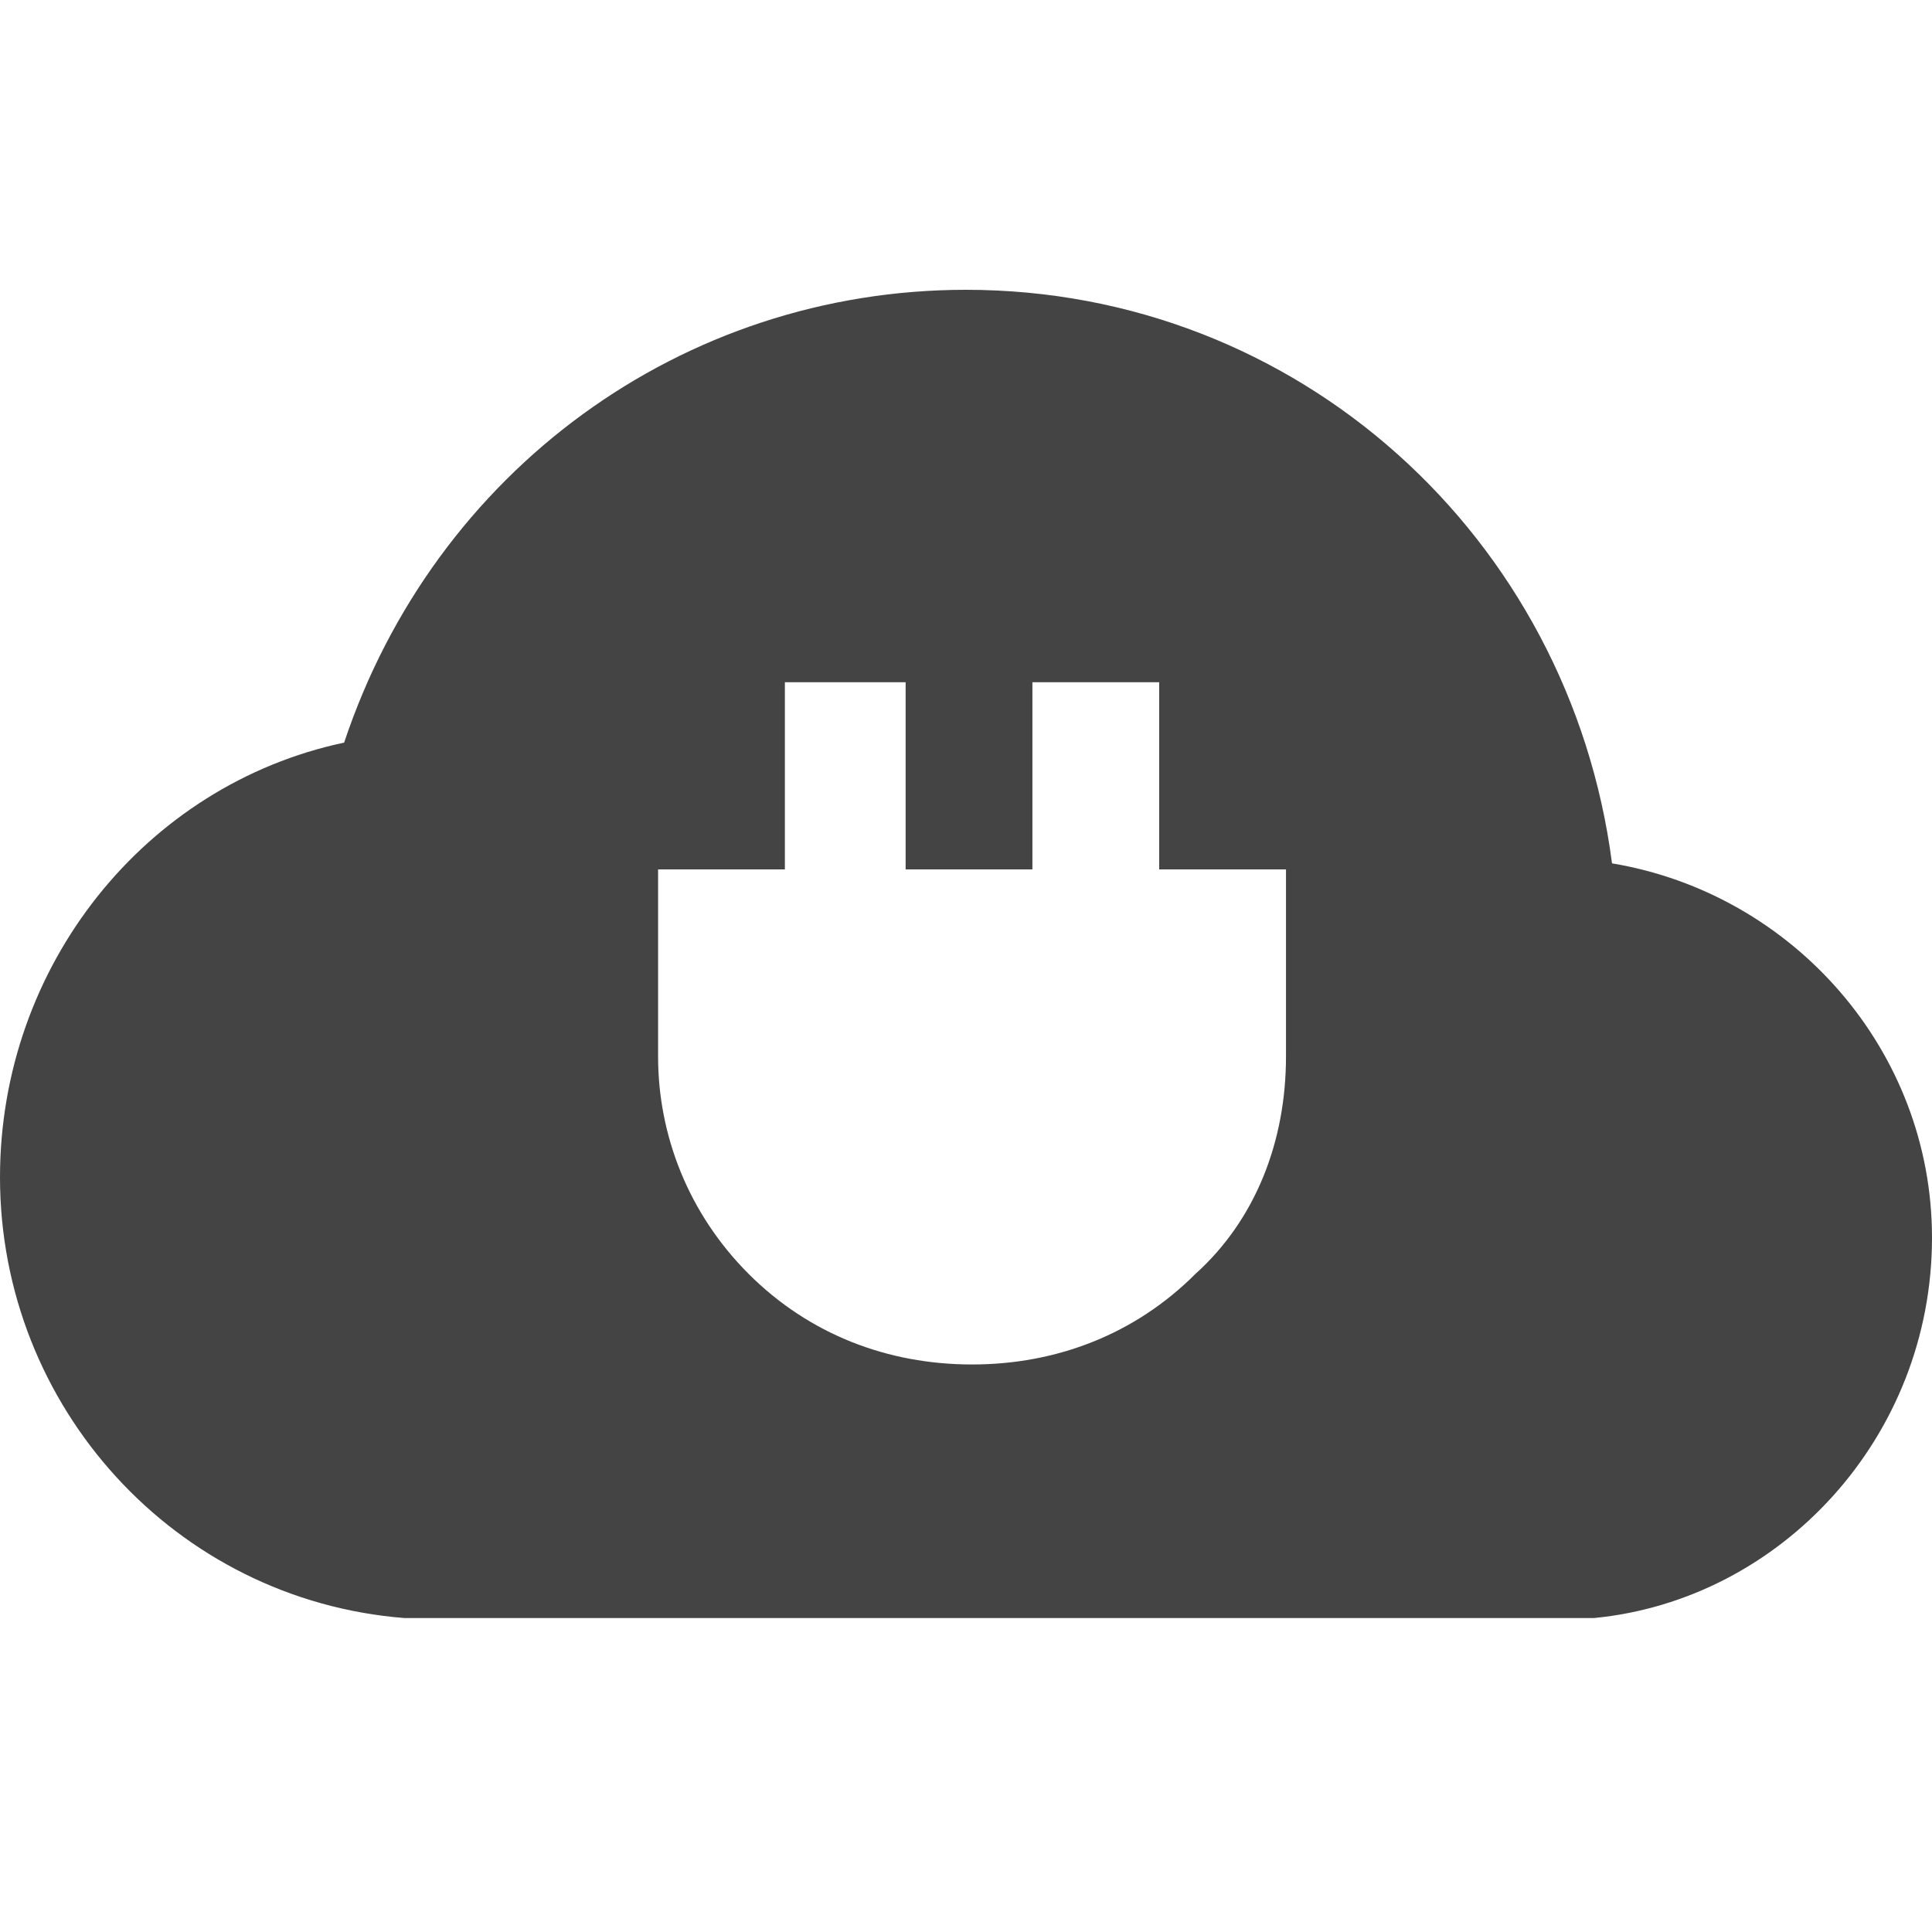 <svg xmlns="http://www.w3.org/2000/svg" x="0" y="0" viewBox="0 0 32 32" width="32" height="32"><g class="nc-icon-wrapper" fill="#444444"><path d="M26.7 14.3C26 8.9 21.5 4.8 16 4.8c-4.7 0-8.8 3-10.3 7.5C2.4 13 0 16 0 19.5c0 3.8 2.9 7 6.7 7.3h19.7c3.1-.3 5.6-3 5.6-6.3 0-3.1-2.3-5.7-5.3-6.2zm-5.4 3.2c0 1.4-.5 2.7-1.5 3.6-1 1-2.3 1.5-3.7 1.5-1.4 0-2.7-.5-3.7-1.5s-1.5-2.3-1.5-3.6v-3.1H13v-3.1h2v3.1h2.1v-3.1h2.1v3.1h2.1v3.1z"></path></g></svg>